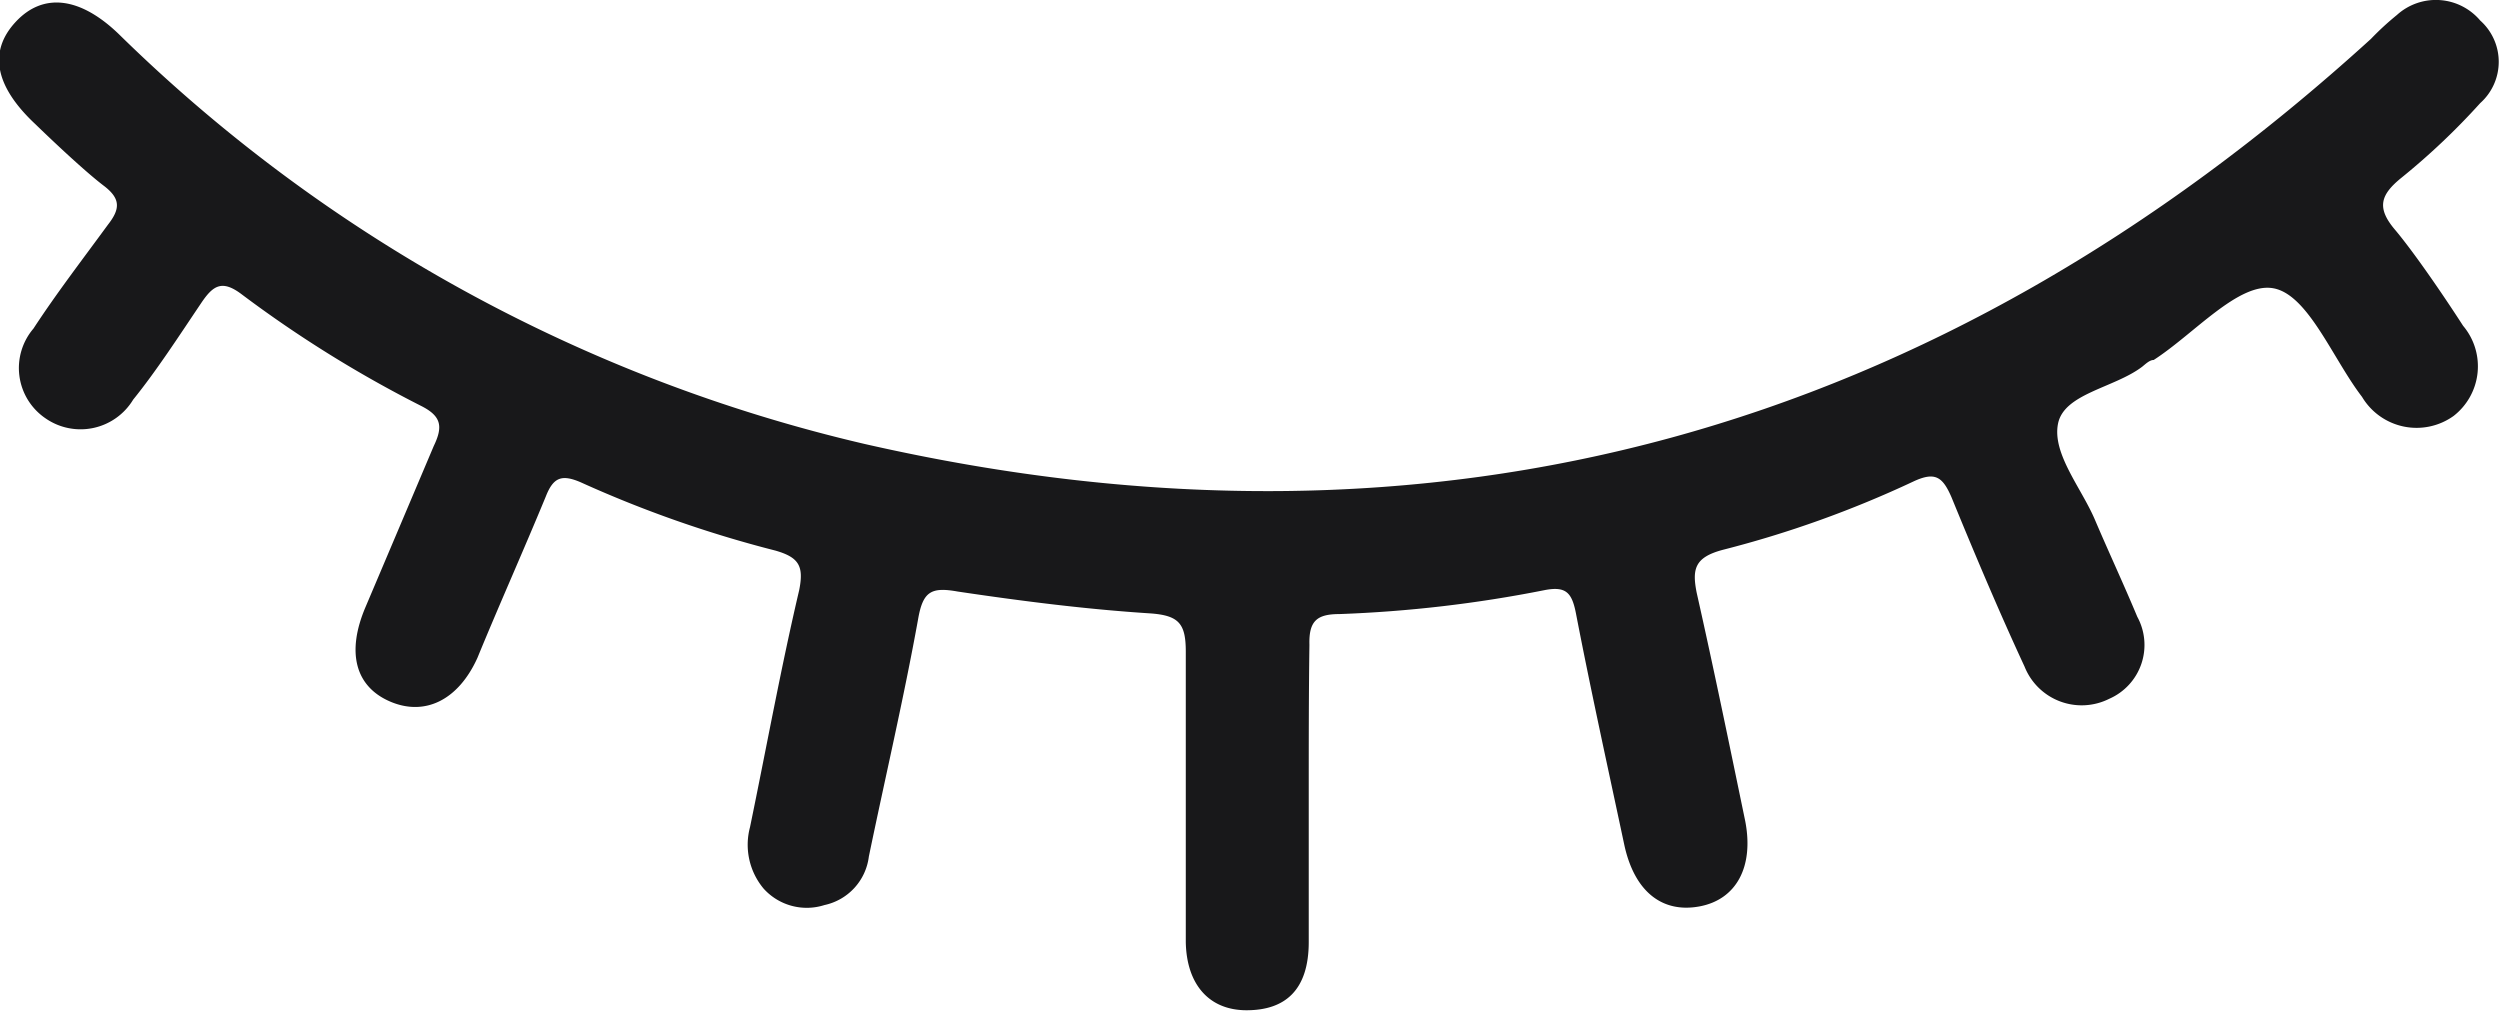 <svg id="Capa_1" data-name="Capa 1" xmlns="http://www.w3.org/2000/svg" viewBox="0 0 36.6 14.8"><defs><style>.cls-1{fill:#18181a;}</style></defs><path class="cls-1" d="M26,29.66c0,.71,0,1.42,0,2.13s-.35,1-.91,1-.88-.39-.89-1c0-1.41,0-2.83,0-4.25,0-.41-.1-.53-.52-.56-.94-.06-1.88-.18-2.82-.32-.39-.07-.51,0-.58.41-.21,1.16-.48,2.31-.72,3.47a.83.83,0,0,1-.65.71.85.85,0,0,1-.89-.24,1,1,0,0,1-.2-.9c.24-1.16.45-2.32.72-3.47.07-.35,0-.48-.35-.58a17.18,17.18,0,0,1-2.85-1c-.28-.12-.4-.07-.51.21-.33.8-.68,1.58-1,2.36-.28.62-.77.86-1.28.64s-.64-.72-.36-1.38.67-1.58,1-2.36c.14-.29.11-.44-.19-.59a17.65,17.65,0,0,1-2.62-1.63c-.29-.22-.42-.13-.59.12-.33.49-.66,1-1,1.42a.9.9,0,0,1-1.29.27.89.89,0,0,1-.17-1.31c.34-.52.71-1,1.09-1.52.18-.23.19-.38-.06-.57s-.68-.59-1-.9c-.6-.56-.69-1.07-.29-1.5s.94-.37,1.51.18a23.06,23.06,0,0,0,10.92,6c8.38,1.91,15.72-.17,22.05-5.93a4.14,4.14,0,0,1,.38-.35.85.85,0,0,1,1.22.08.81.81,0,0,1,0,1.21A10.16,10.16,0,0,1,42,20.6c-.31.25-.37.44-.1.76s.69.93,1,1.41a.92.92,0,0,1-.14,1.32.93.93,0,0,1-1.34-.28c-.43-.56-.79-1.5-1.3-1.59s-1.16.67-1.75,1.05c-.06,0-.12.06-.17.1-.41.31-1.14.39-1.23.83s.34.94.54,1.41.42.94.62,1.42a.86.86,0,0,1-.41,1.2.9.9,0,0,1-1.24-.47c-.38-.82-.73-1.65-1.07-2.48-.13-.3-.24-.38-.56-.23a15.63,15.63,0,0,1-2.79,1c-.41.11-.45.28-.38.63.25,1.11.48,2.23.71,3.34.13.67-.13,1.15-.67,1.25s-.95-.21-1.1-.9c-.24-1.13-.49-2.26-.71-3.4-.06-.3-.15-.39-.46-.33a18.89,18.89,0,0,1-3,.35c-.33,0-.45.1-.44.45C26,28.16,26,28.91,26,29.66Z" transform="translate(-6.84 -18)"/></svg>